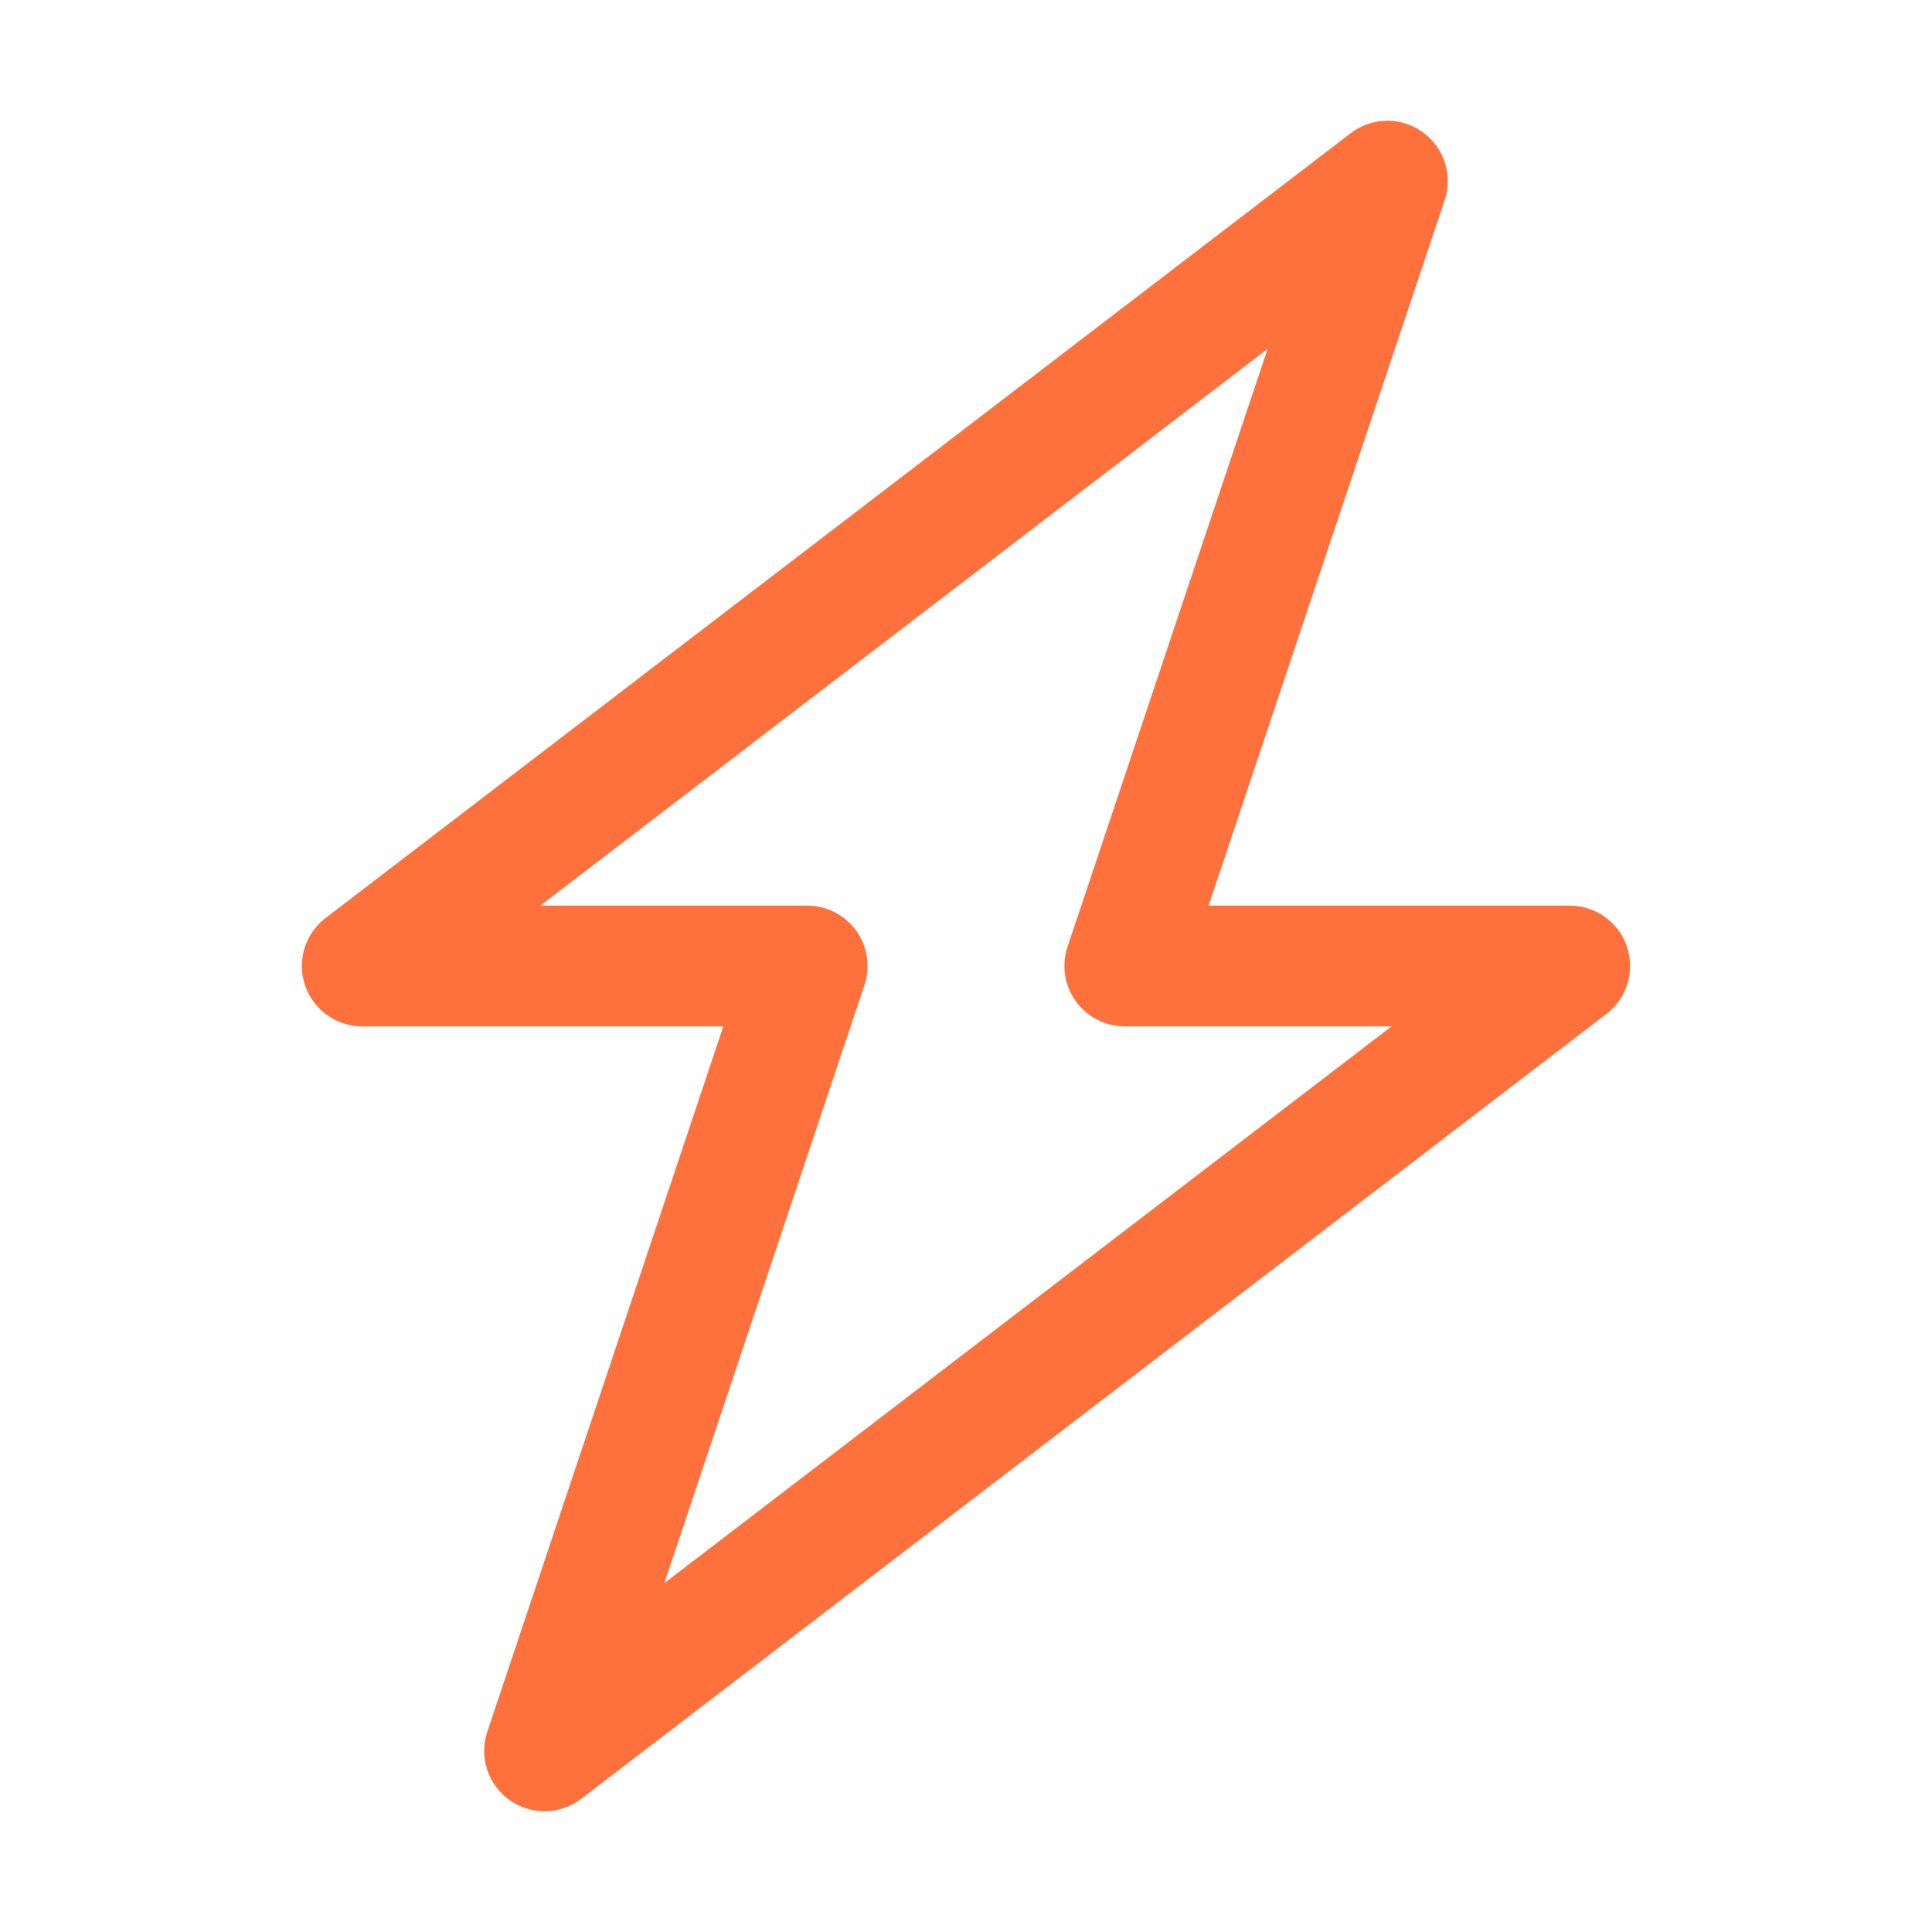 <!DOCTYPE svg PUBLIC "-//W3C//DTD SVG 1.1//EN" "http://www.w3.org/Graphics/SVG/1.1/DTD/svg11.dtd">
<!-- Uploaded to: SVG Repo, www.svgrepo.com, Transformed by: SVG Repo Mixer Tools -->
<svg version="1.1" id="Icons" xmlns="http://www.w3.org/2000/svg" xmlns:xlink="http://www.w3.org/1999/xlink" viewBox="0 0 32 32" xml:space="preserve" width="800px" height="800px" fill="#c061cb">
<g id="SVGRepo_bgCarrier" stroke-width="0"/>
<g id="SVGRepo_tracerCarrier" stroke-linecap="round" stroke-linejoin="round"/>
<g id="SVGRepo_iconCarrier"> <style type="text/css"> .st0{fill:none;stroke:#fe713d;stroke-width:2;stroke-linecap:round;stroke-linejoin:round;stroke-miterlimit:10;} .st1{fill:none;stroke:#fe713d;stroke-width:2;stroke-linejoin:round;stroke-miterlimit:10;} </style> <polygon class="st0" points="26,16 18.63,16 22.98,3 6,16 13.37,16 9.02,29 "/> </g>
</svg>